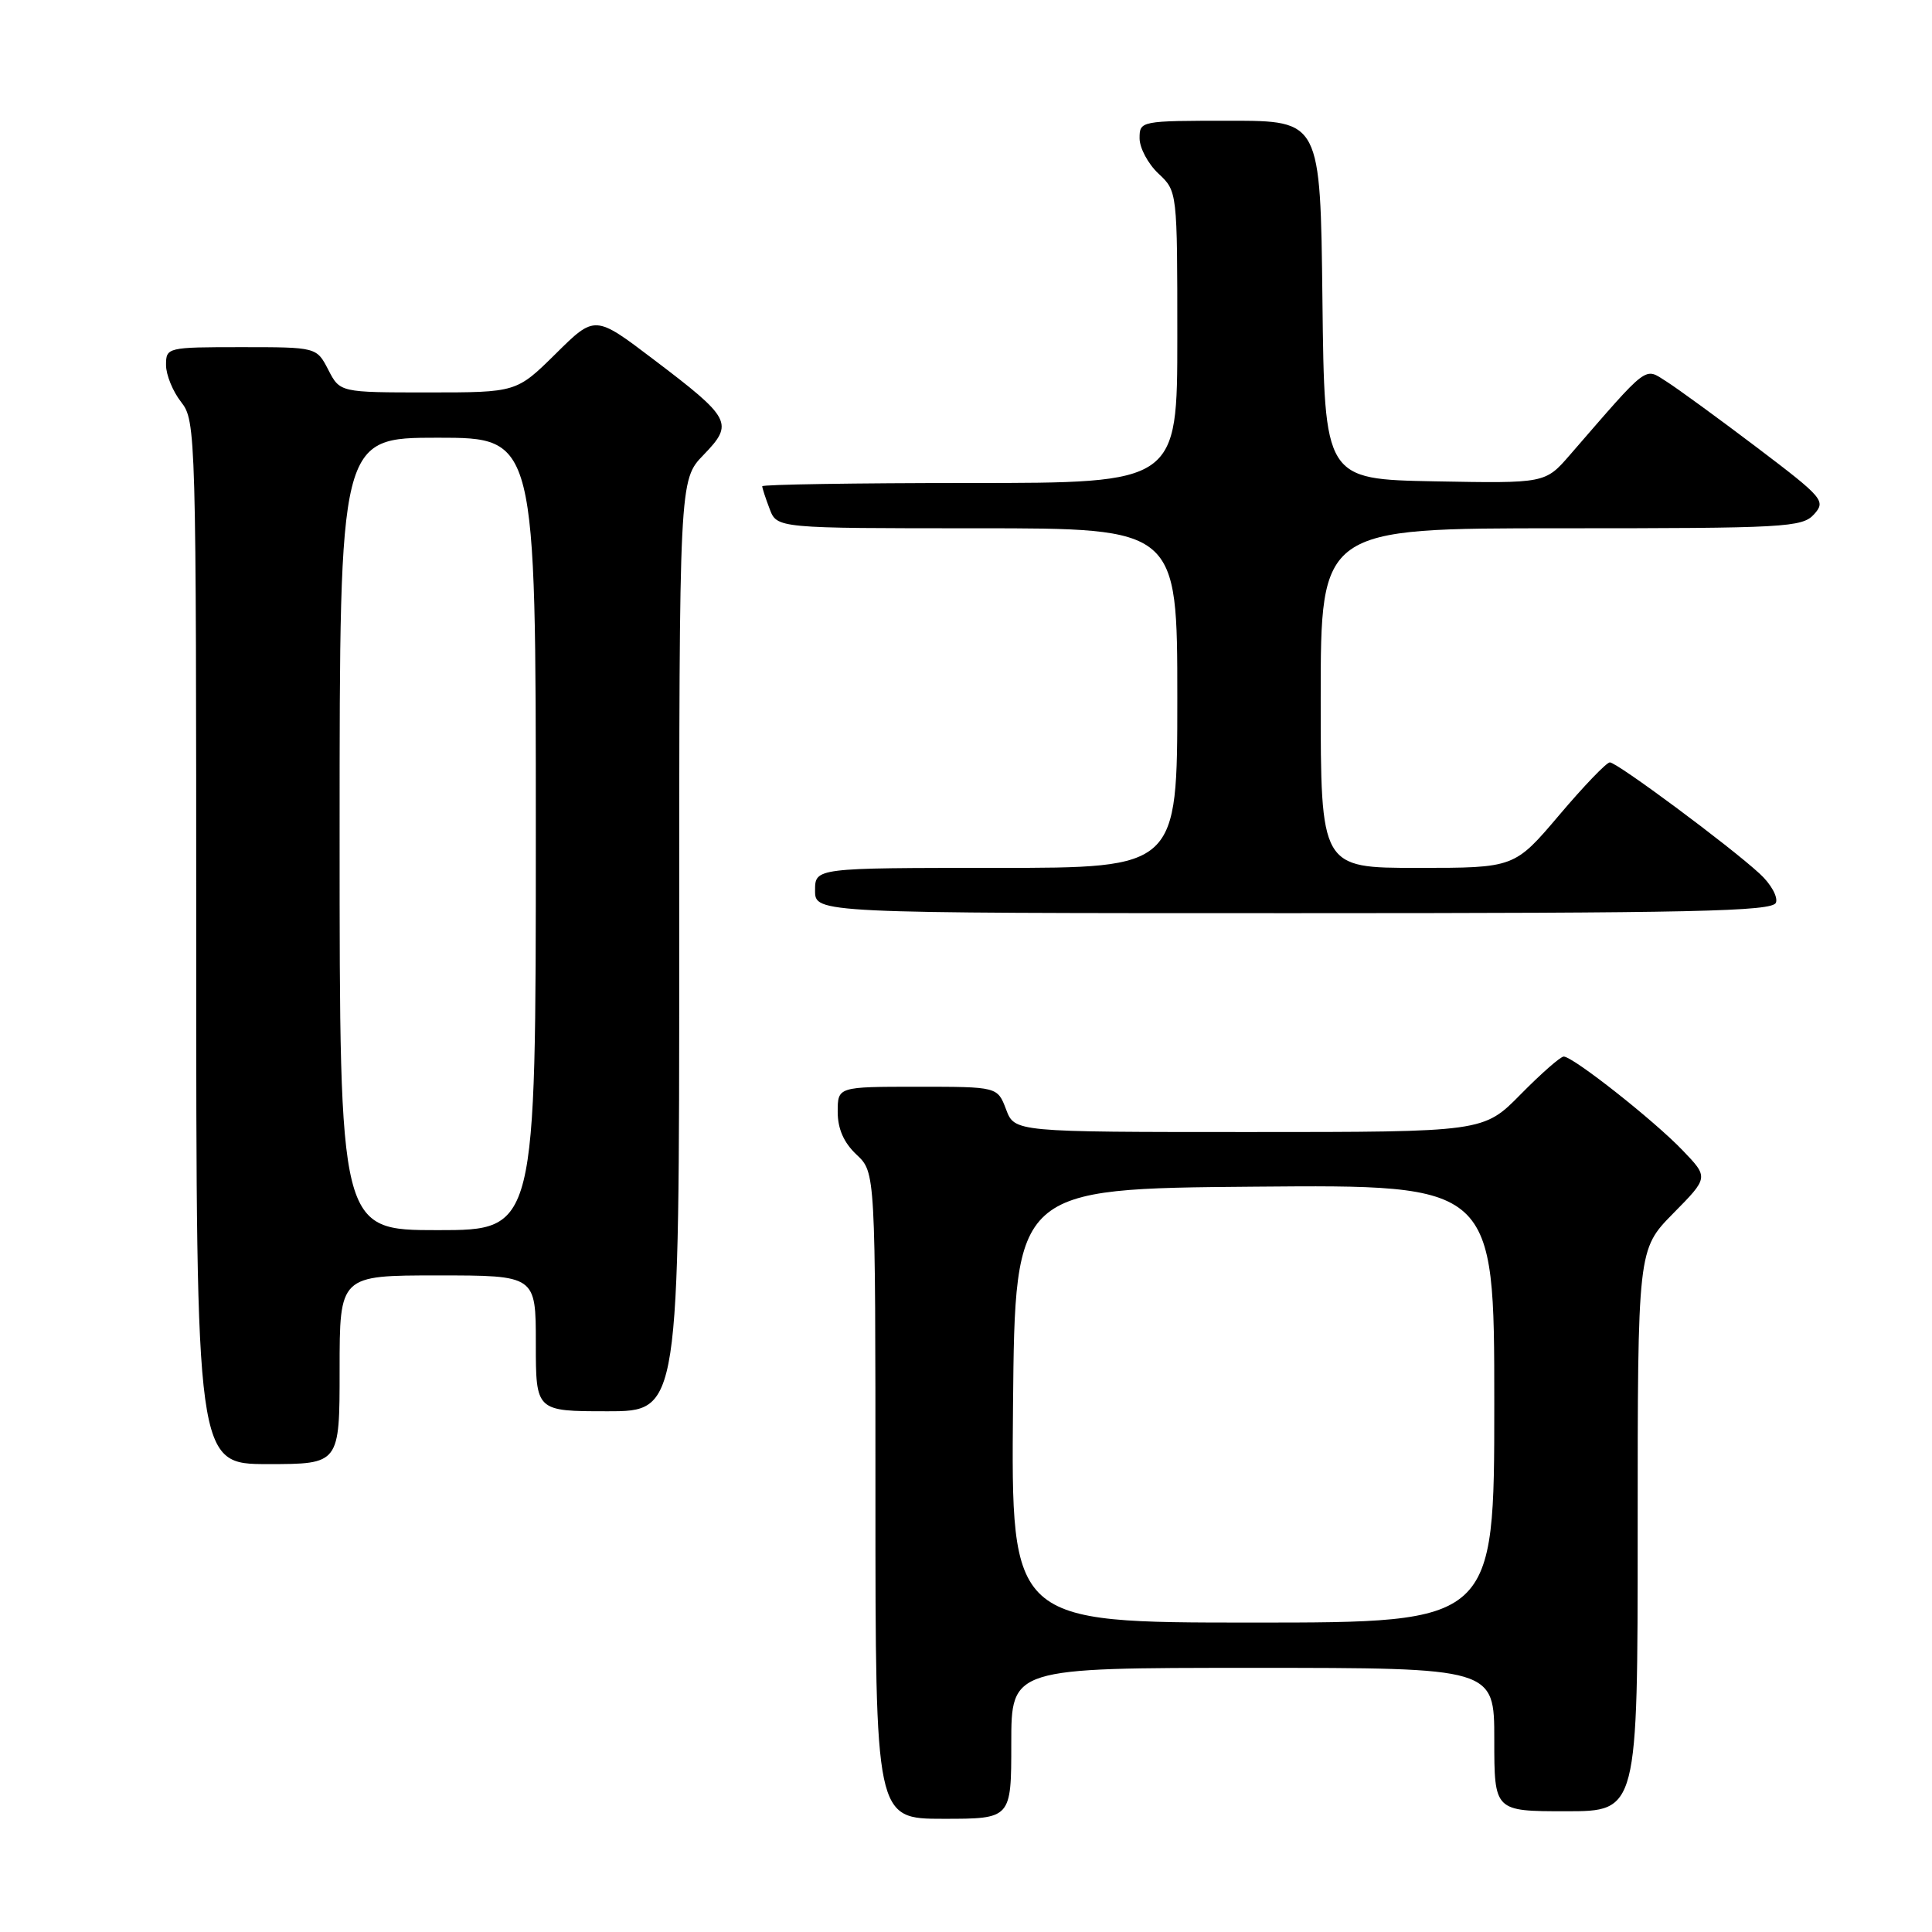 <?xml version="1.0" encoding="UTF-8" standalone="no"?>
<!DOCTYPE svg PUBLIC "-//W3C//DTD SVG 1.1//EN" "http://www.w3.org/Graphics/SVG/1.1/DTD/svg11.dtd" >
<svg xmlns="http://www.w3.org/2000/svg" xmlns:xlink="http://www.w3.org/1999/xlink" version="1.1" viewBox="0 0 256 256">
 <g >
 <path fill="currentColor"
d=" M 134.00 231.00 C 134.00 221.00 134.00 221.00 166.00 221.00 C 198.00 221.00 198.00 221.00 198.00 230.50 C 198.00 240.00 198.00 240.00 207.50 240.00 C 217.00 240.00 217.00 240.00 217.00 202.78 C 217.00 165.57 217.00 165.57 221.70 160.79 C 226.41 156.02 226.41 156.02 222.95 152.42 C 219.15 148.45 208.43 140.00 207.20 140.00 C 206.77 140.00 204.21 142.25 201.50 145.00 C 196.58 150.00 196.58 150.00 165.51 150.00 C 134.44 150.00 134.44 150.00 133.31 147.00 C 132.17 144.00 132.17 144.00 121.59 144.00 C 111.00 144.00 111.00 144.00 111.00 147.33 C 111.00 149.58 111.81 151.41 113.50 153.00 C 116.00 155.35 116.00 155.35 116.00 198.17 C 116.00 241.00 116.00 241.00 125.00 241.00 C 134.00 241.00 134.00 241.00 134.00 231.00 Z  M 45.00 181.50 C 45.00 169.00 45.00 169.00 58.00 169.00 C 71.00 169.00 71.00 169.00 71.00 178.00 C 71.00 187.00 71.00 187.00 80.50 187.00 C 90.00 187.00 90.00 187.00 90.00 125.30 C 90.00 63.60 90.00 63.60 93.23 60.27 C 97.26 56.10 96.92 55.45 86.59 47.62 C 78.83 41.73 78.83 41.73 73.64 46.87 C 68.44 52.00 68.44 52.00 56.74 52.00 C 45.05 52.00 45.05 52.00 43.50 49.00 C 41.95 46.00 41.95 46.00 31.97 46.00 C 22.15 46.00 22.00 46.04 22.00 48.37 C 22.00 49.67 22.90 51.87 24.00 53.27 C 25.96 55.76 26.00 57.33 26.00 124.91 C 26.00 194.00 26.00 194.00 35.50 194.00 C 45.00 194.00 45.00 194.00 45.00 181.50 Z  M 235.32 119.61 C 235.61 118.85 234.65 117.12 233.17 115.77 C 229.18 112.09 214.24 101.00 213.31 101.02 C 212.86 101.03 209.84 104.18 206.59 108.02 C 200.67 115.00 200.67 115.00 187.84 115.00 C 175.00 115.00 175.00 115.00 175.00 92.50 C 175.00 70.00 175.00 70.00 206.85 70.00 C 236.57 70.00 238.80 69.88 240.37 68.15 C 241.96 66.38 241.61 65.97 232.77 59.27 C 227.67 55.41 222.29 51.49 220.81 50.55 C 217.84 48.67 218.57 48.12 208.02 60.28 C 204.75 64.05 204.75 64.05 190.12 63.78 C 175.50 63.50 175.50 63.50 175.23 39.75 C 174.96 16.00 174.96 16.00 162.98 16.00 C 151.11 16.00 151.00 16.02 151.00 18.33 C 151.00 19.60 152.12 21.71 153.50 23.00 C 156.00 25.35 156.00 25.35 156.00 44.67 C 156.00 64.00 156.00 64.00 128.50 64.00 C 113.38 64.00 101.00 64.20 101.00 64.43 C 101.00 64.67 101.44 66.02 101.98 67.43 C 102.95 70.00 102.95 70.00 129.48 70.00 C 156.00 70.00 156.00 70.00 156.00 92.50 C 156.00 115.00 156.00 115.00 132.00 115.00 C 108.00 115.00 108.00 115.00 108.00 118.00 C 108.00 121.00 108.00 121.00 171.39 121.00 C 224.48 121.00 234.87 120.77 235.32 119.61 Z  M 134.23 186.25 C 134.50 157.50 134.50 157.50 166.25 157.24 C 198.00 156.97 198.00 156.97 198.00 185.99 C 198.00 215.00 198.00 215.00 165.98 215.00 C 133.97 215.00 133.97 215.00 134.23 186.25 Z  M 45.00 110.50 C 45.00 58.00 45.00 58.00 58.00 58.00 C 71.00 58.00 71.00 58.00 71.00 110.50 C 71.00 163.00 71.00 163.00 58.00 163.00 C 45.00 163.00 45.00 163.00 45.00 110.50 Z "/>
</g>
</svg>